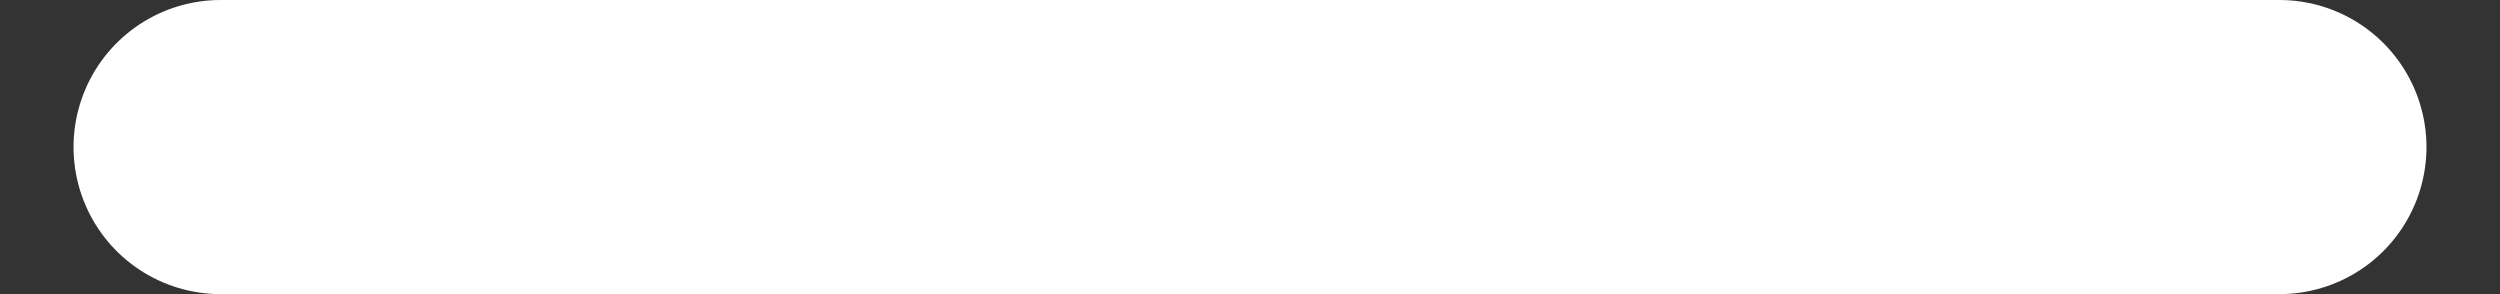 <svg width="17" height="2" viewBox="0 0 17 2" fill="none" xmlns="http://www.w3.org/2000/svg">
<rect x="0" y="0" width="17" height="2" fill="#333333" stroke="none"/>
<path d="M1.5 1H15.5" stroke="white" stroke-width="2" stroke-linecap="round" stroke-linejoin="round"/>
</svg>
